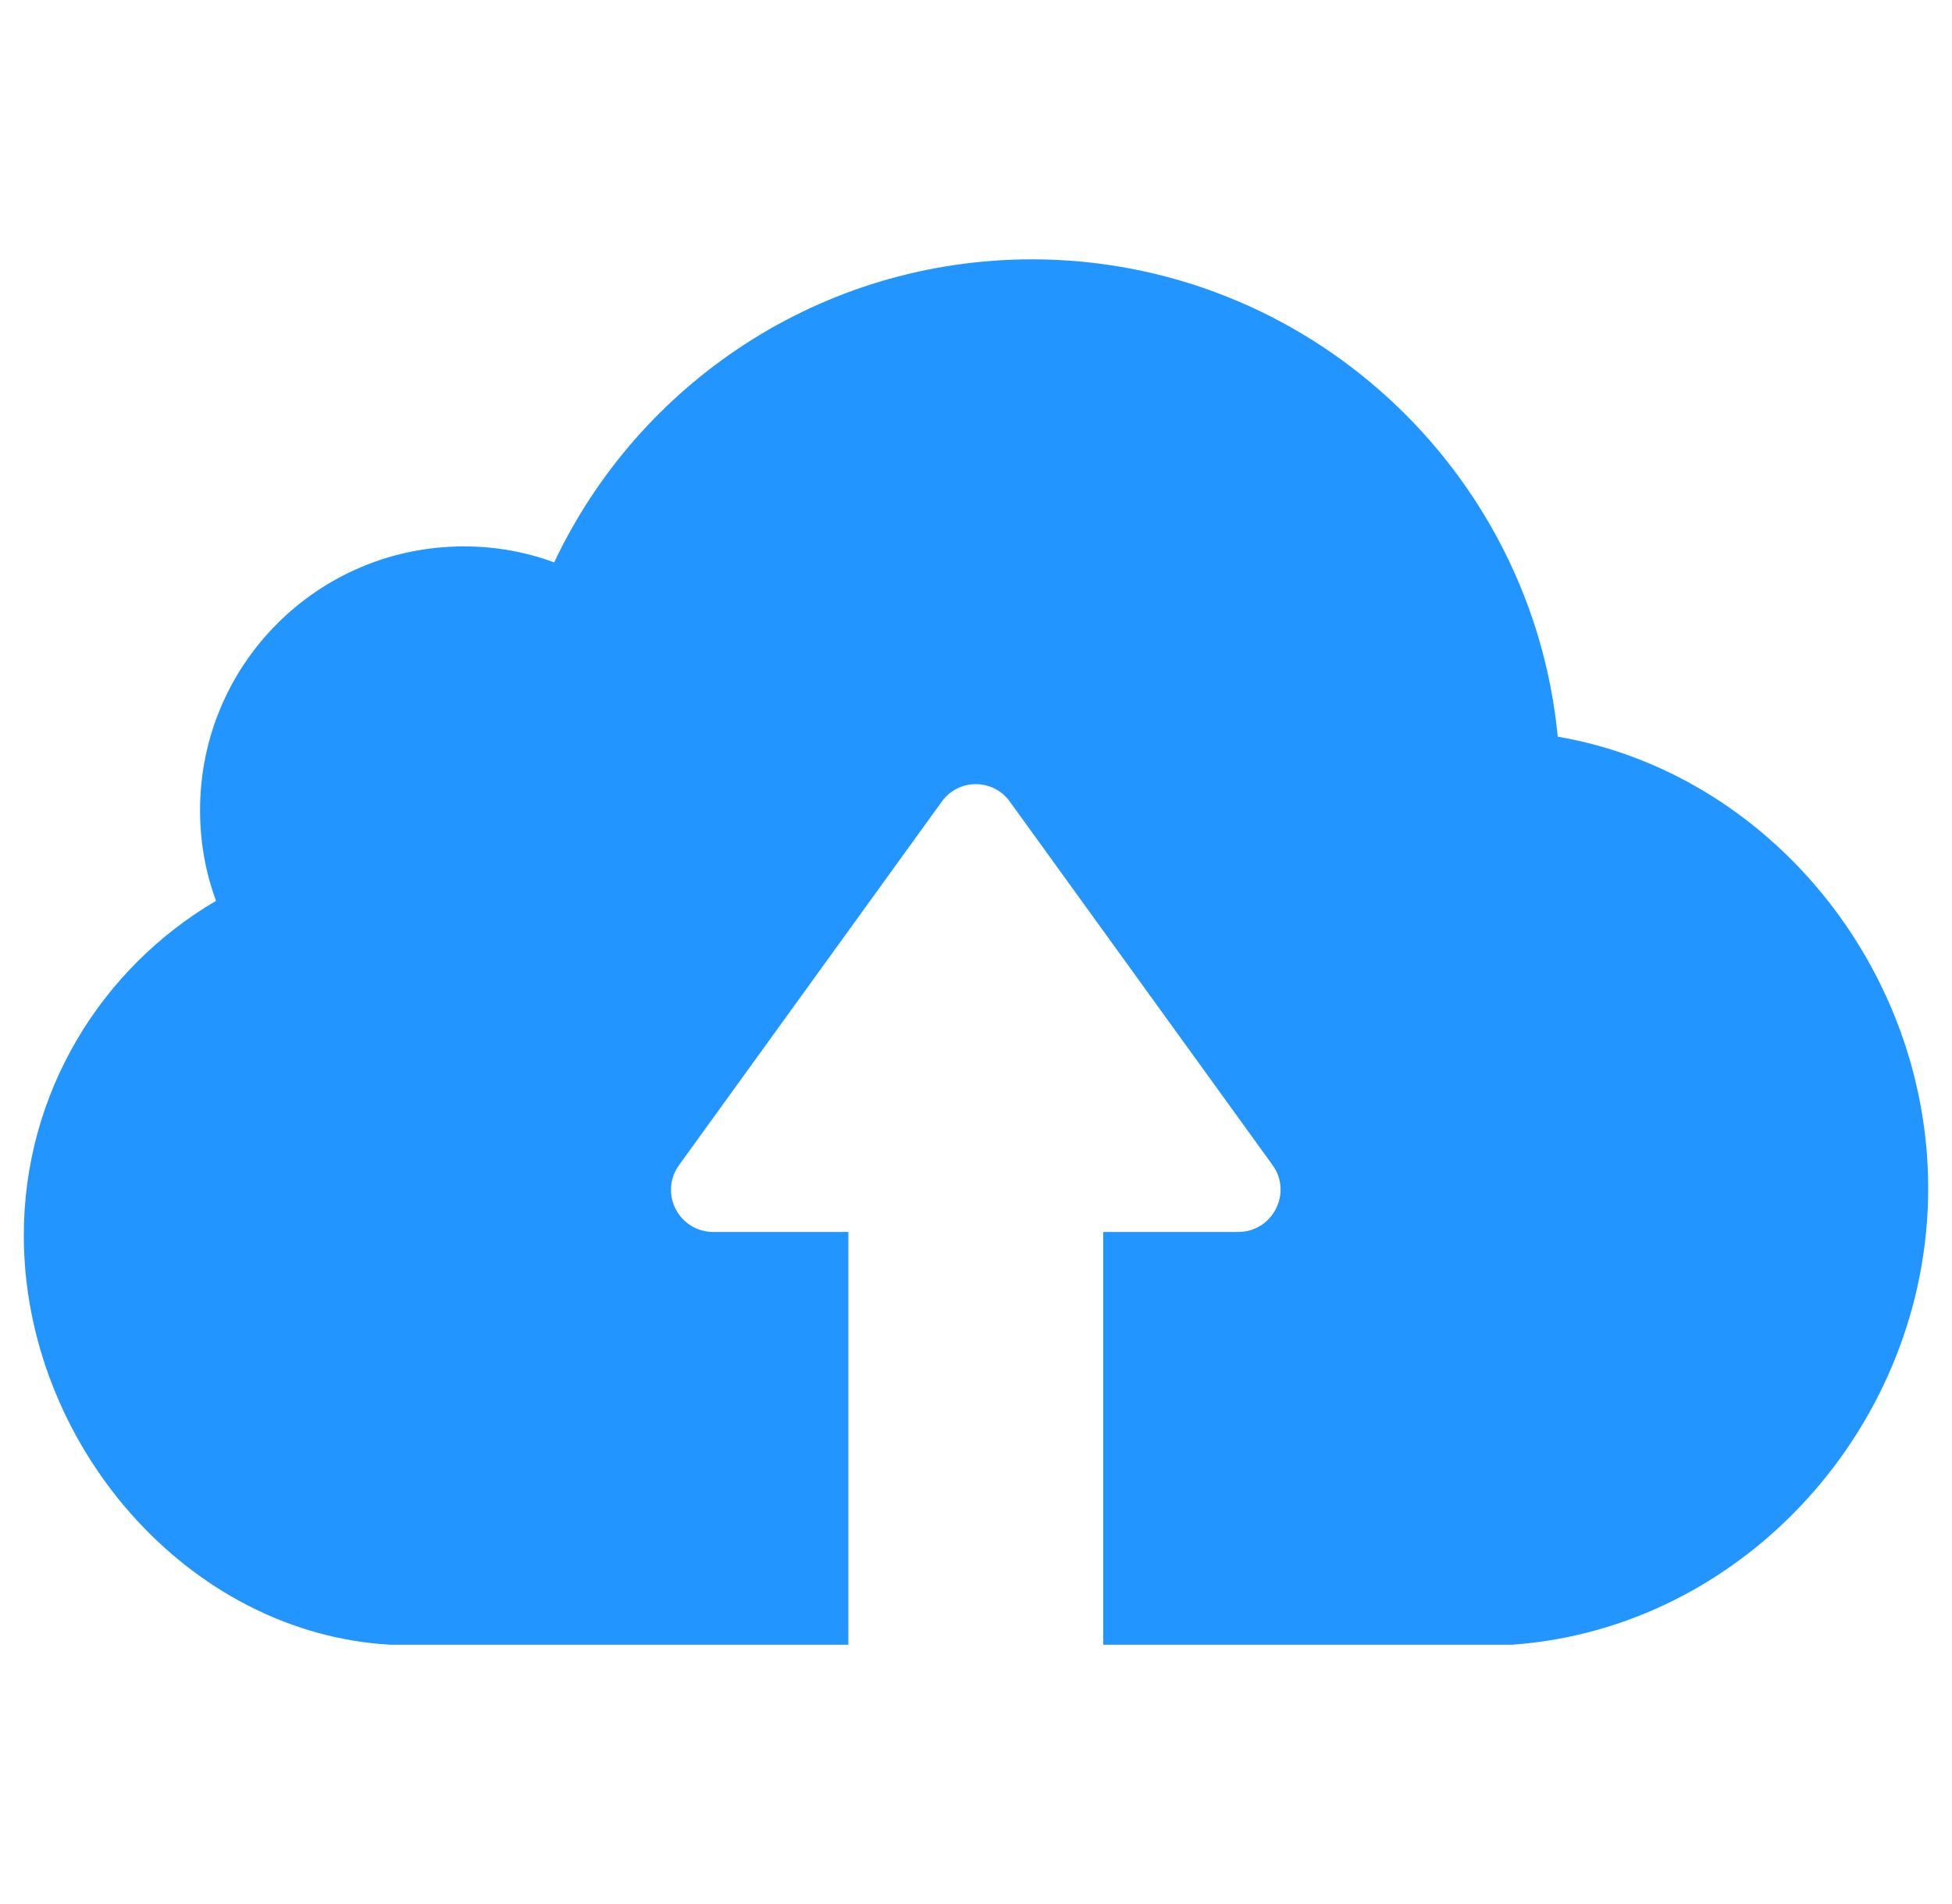 <svg width="41" height="40" viewBox="0 0 41 40" fill="none" xmlns="http://www.w3.org/2000/svg">
<g clip-path="url(#clip0_31_385)">
<path d="M31.755 34.553H25.29H23.549H23.173V25.881H26.009C26.728 25.881 27.153 25.063 26.728 24.475L21.211 16.841C20.86 16.351 20.132 16.351 19.781 16.841L14.264 24.475C13.839 25.063 14.256 25.881 14.983 25.881H17.819V34.553H17.443H15.702H8.207C3.916 34.316 0.5 30.302 0.5 25.954C0.5 22.955 2.126 20.339 4.538 18.925C4.317 18.329 4.202 17.691 4.202 17.021C4.202 13.956 6.679 11.479 9.744 11.479C10.406 11.479 11.043 11.594 11.64 11.815C13.414 8.055 17.239 5.448 21.685 5.448C27.439 5.456 32.18 9.861 32.719 15.476C37.141 16.236 40.5 20.331 40.5 24.965C40.5 29.918 36.642 34.209 31.755 34.553Z" fill="#2395FF"/>
</g>
<defs>
<clipPath id="clip0_31_385">
<rect width="40" height="40" fill="white" transform="translate(0.5)"/>
</clipPath>
</defs>
</svg>
